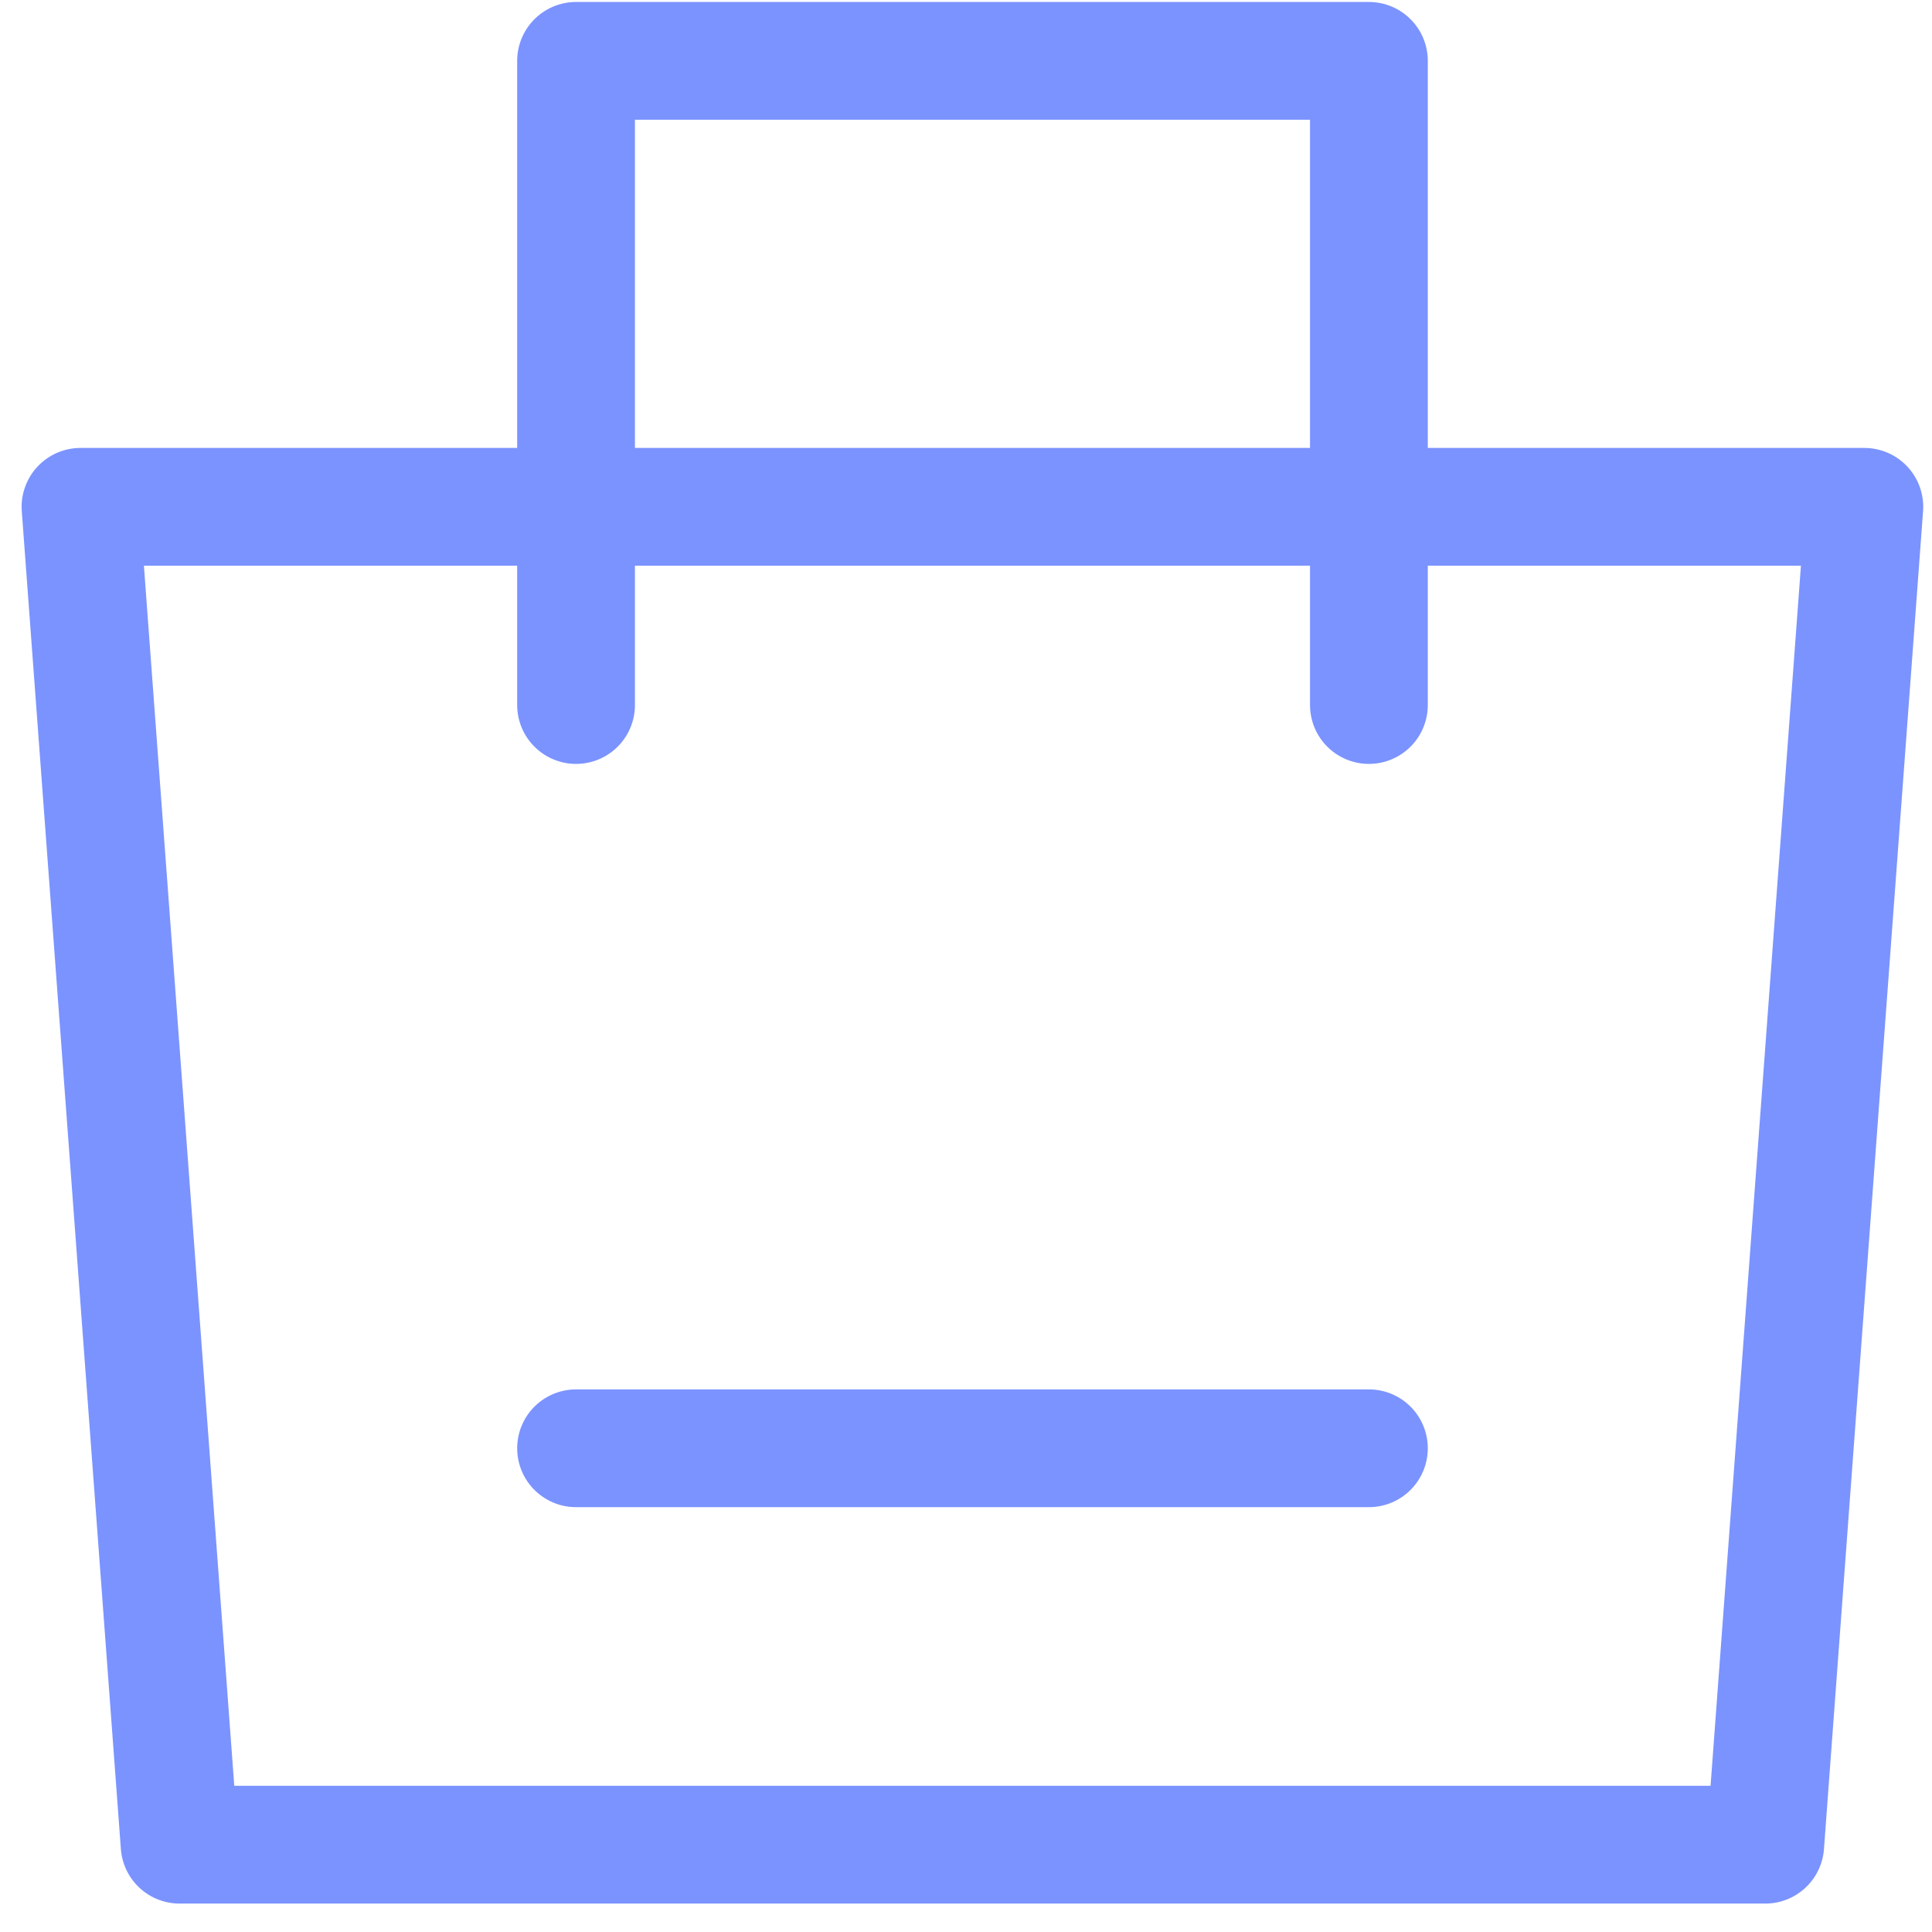 <svg width="48" height="48" viewBox="0 0 48 48" fill="none" xmlns="http://www.w3.org/2000/svg">
<g id="Group 2608761">
<g id="Group">
<path id="Vector" d="M2 12.592H46.319L43.857 45.831H4.462L2 12.592Z" stroke="#7B93FF" stroke-width="2.926" stroke-linejoin="round"/>
<path id="Vector_2" d="M14.312 17.516V1.512H34.01V17.516" stroke="#7B93FF" stroke-width="2.926" stroke-linecap="round" stroke-linejoin="round"/>
<path id="Vector_3" d="M14.312 35.982H34.01" stroke="#7B93FF" stroke-width="2.926" stroke-linecap="round"/>
</g>
</g>
</svg>
